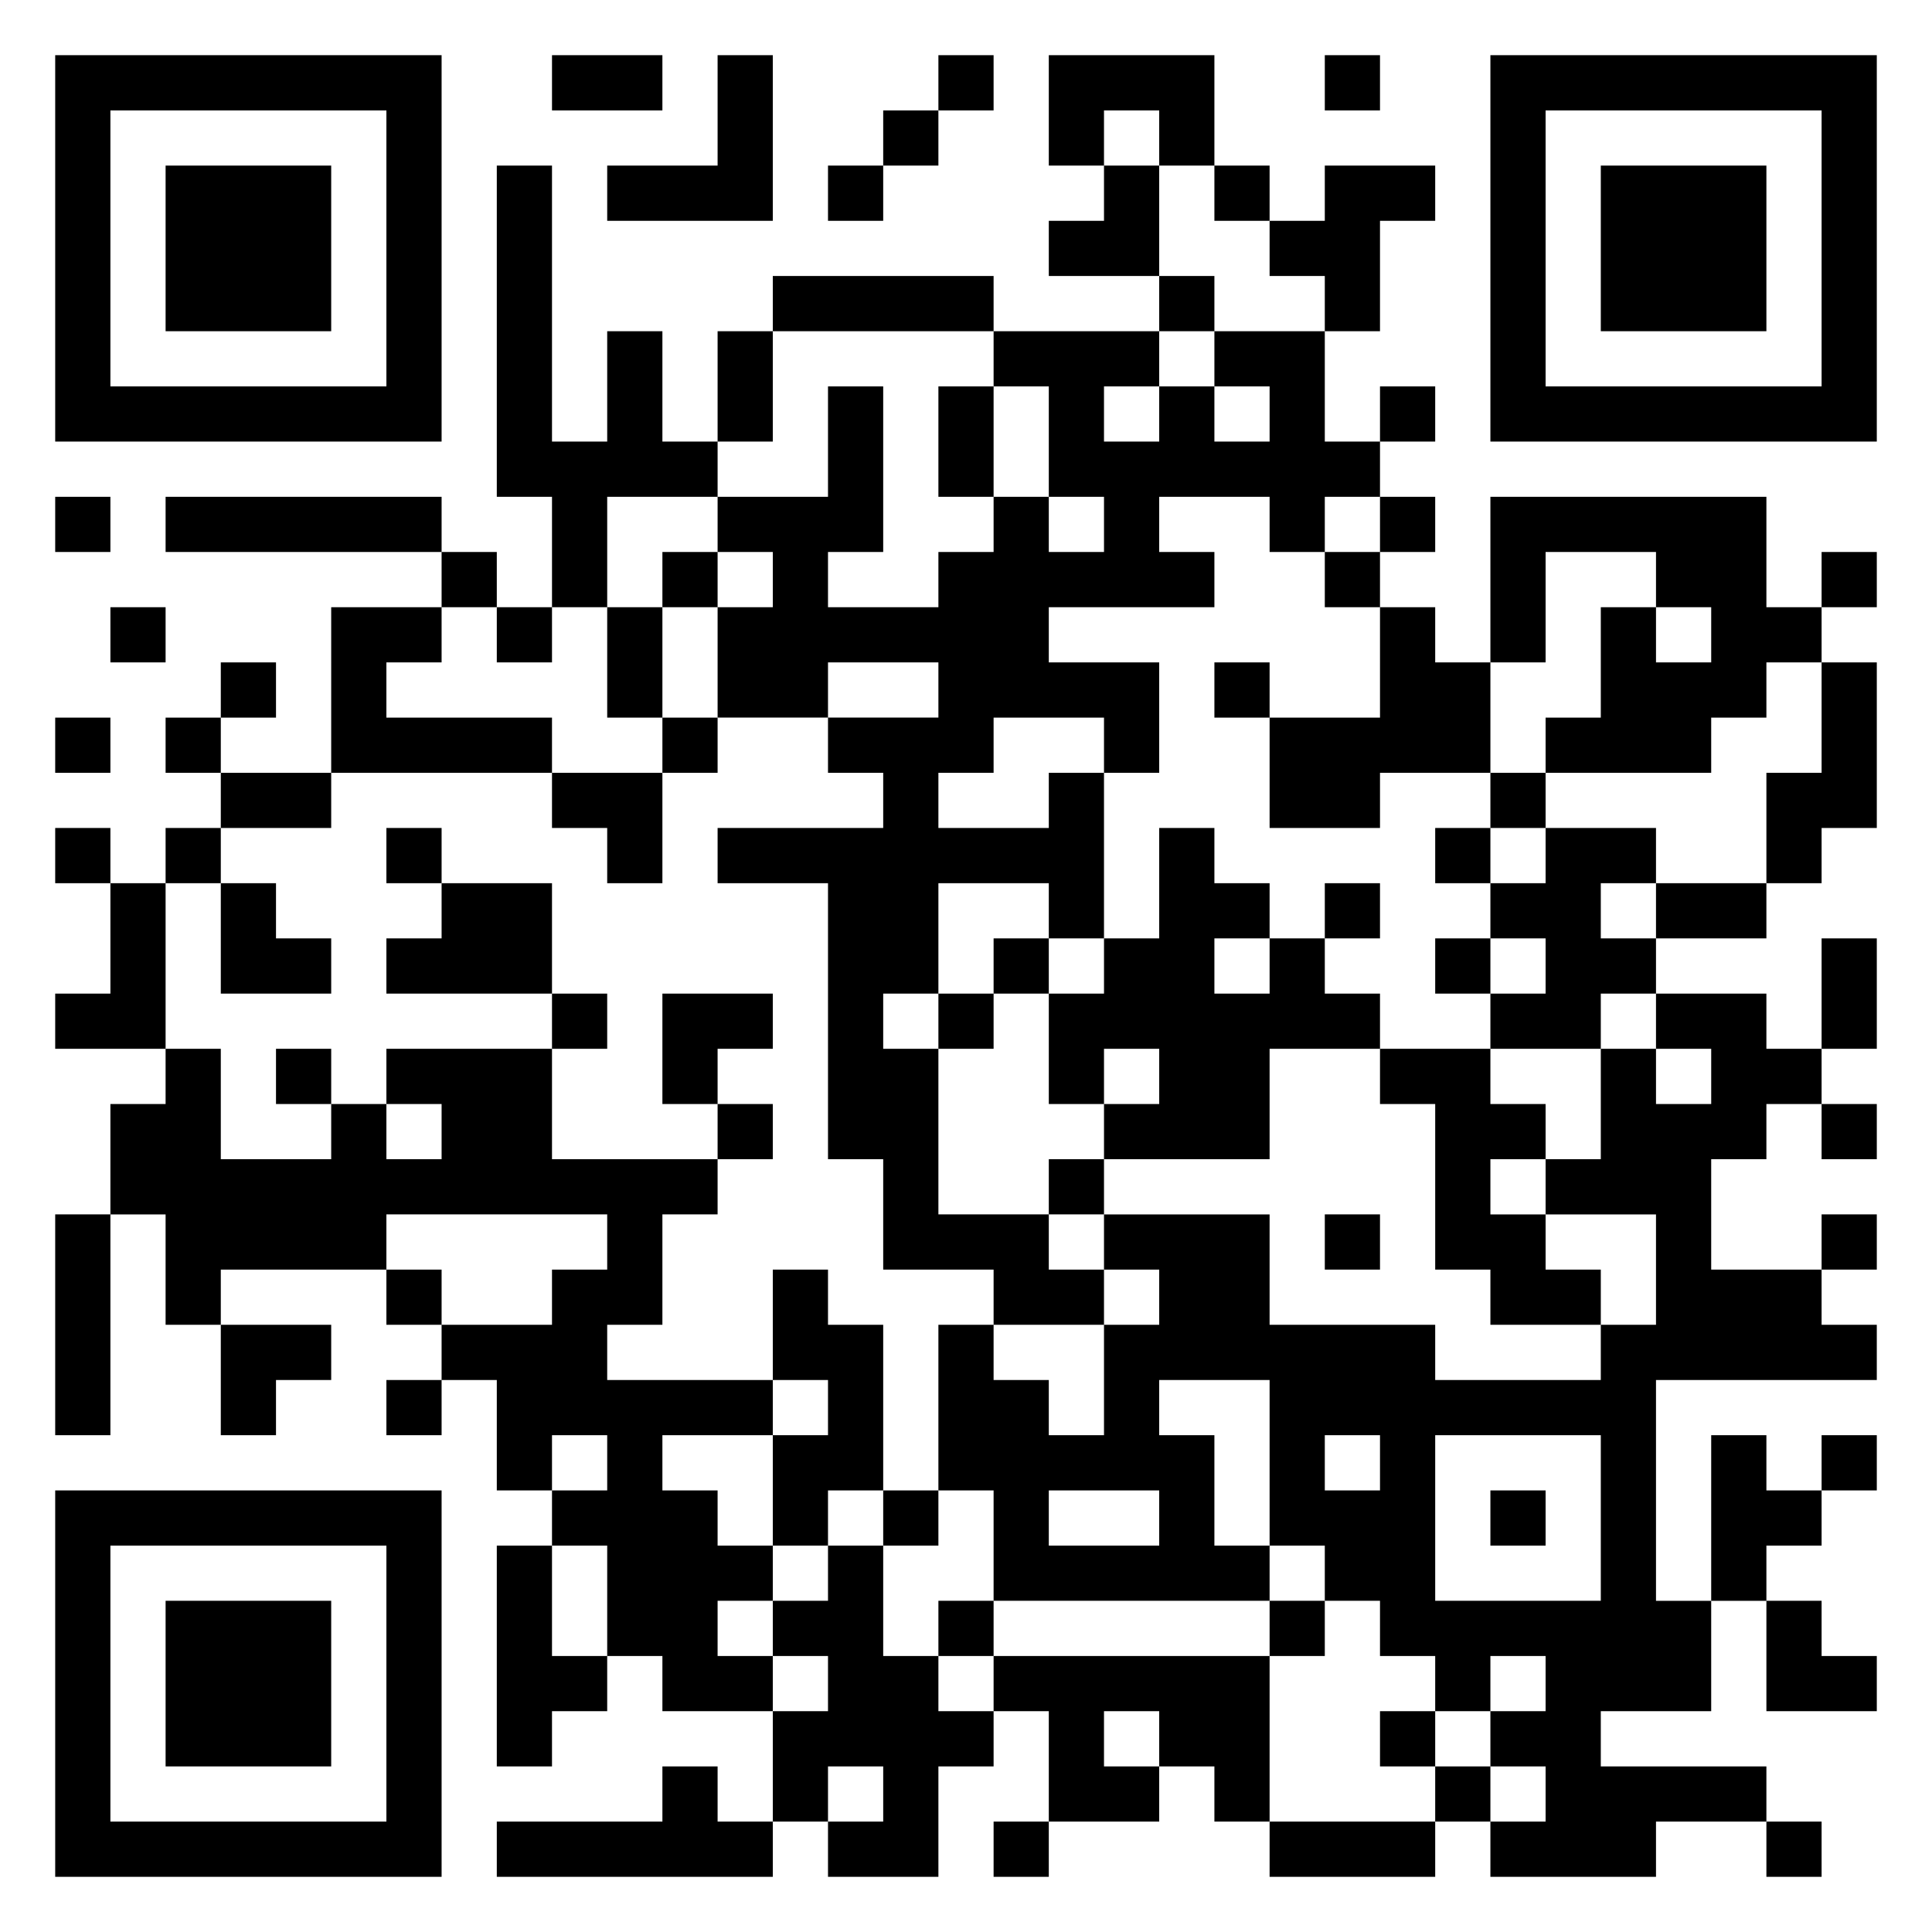<svg xmlns="http://www.w3.org/2000/svg" viewBox="0 0 35 35"><path d="M1 1h7v7h-7zM10 1h2v1h-2zM13 1h1v3h-3v-1h2zM17 1h1v1h-1zM19 1h3v2h-1v-1h-1v1h-1zM24 1h1v1h-1zM27 1h7v7h-7zM2 2v5h5v-5zM16 2h1v1h-1zM28 2v5h5v-5zM3 3h3v3h-3zM9 3h1v5h1v-2h1v2h1v1h-2v2h-1v-2h-1zM15 3h1v1h-1zM20 3h1v2h-2v-1h1zM22 3h1v1h-1zM24 3h2v1h-1v2h-1v-1h-1v-1h1zM29 3h3v3h-3zM14 5h4v1h-4zM21 5h1v1h-1zM13 6h1v2h-1zM18 6h3v1h-1v1h1v-1h1v1h1v-1h-1v-1h2v2h1v1h-1v1h-1v-1h-2v1h1v1h-3v1h2v2h-1v-1h-2v1h-1v1h2v-1h1v3h-1v-1h-2v2h-1v1h1v3h2v1h1v1h-2v-1h-2v-2h-1v-5h-2v-1h3v-1h-1v-1h2v-1h-2v1h-2v-2h1v-1h-1v-1h2v-2h1v3h-1v1h2v-1h1v-1h1v1h1v-1h-1v-2h-1zM17 7h1v2h-1zM25 7h1v1h-1zM1 9h1v1h-1zM3 9h5v1h-5zM25 9h1v1h-1zM27 9h5v2h1v1h-1v1h-1v1h-3v-1h1v-2h1v1h1v-1h-1v-1h-2v2h-1zM8 10h1v1h-1zM12 10h1v1h-1zM24 10h1v1h-1zM33 10h1v1h-1zM2 11h1v1h-1zM6 11h2v1h-1v1h3v1h-4zM9 11h1v1h-1zM11 11h1v2h-1zM25 11h1v1h1v2h-2v1h-2v-2h2zM4 12h1v1h-1zM22 12h1v1h-1zM33 12h1v3h-1v1h-1v-2h1zM1 13h1v1h-1zM3 13h1v1h-1zM12 13h1v1h-1zM4 14h2v1h-2zM10 14h2v2h-1v-1h-1zM27 14h1v1h-1zM1 15h1v1h-1zM3 15h1v1h-1zM7 15h1v1h-1zM21 15h1v1h1v1h-1v1h1v-1h1v1h1v1h-2v2h-3v-1h1v-1h-1v1h-1v-2h1v-1h1zM26 15h1v1h-1zM28 15h2v1h-1v1h1v1h-1v1h-2v-1h1v-1h-1v-1h1zM2 16h1v3h-2v-1h1zM4 16h1v1h1v1h-2zM8 16h2v2h-3v-1h1zM24 16h1v1h-1zM30 16h2v1h-2zM18 17h1v1h-1zM26 17h1v1h-1zM33 17h1v2h-1zM10 18h1v1h-1zM12 18h2v1h-1v1h-1zM17 18h1v1h-1zM30 18h2v1h1v1h-1v1h-1v2h2v1h1v1h-4v4h1v2h-2v1h3v1h-2v1h-3v-1h1v-1h-1v-1h1v-1h-1v1h-1v-1h-1v-1h-1v-1h-1v-3h-2v1h1v2h1v1h-5v-2h-1v-3h1v1h1v1h1v-2h1v-1h-1v-1h3v2h3v1h3v-1h1v-2h-2v-1h1v-2h1v1h1v-1h-1zM3 19h1v2h2v-1h1v1h1v-1h-1v-1h3v2h3v1h-1v2h-1v1h3v1h-2v1h1v1h1v1h-1v1h1v1h-2v-1h-1v-2h-1v-1h1v-1h-1v1h-1v-2h-1v-1h2v-1h1v-1h-4v1h-3v1h-1v-2h-1v-2h1zM5 19h1v1h-1zM25 19h2v1h1v1h-1v1h1v1h1v1h-2v-1h-1v-3h-1zM13 20h1v1h-1zM33 20h1v1h-1zM19 21h1v1h-1zM1 22h1v4h-1zM24 22h1v1h-1zM33 22h1v1h-1zM7 23h1v1h-1zM14 23h1v1h1v3h-1v1h-1v-2h1v-1h-1zM4 24h2v1h-1v1h-1zM7 25h1v1h-1zM24 26v1h1v-1zM26 26v3h3v-3zM31 26h1v1h1v1h-1v1h-1zM33 26h1v1h-1zM1 27h7v7h-7zM16 27h1v1h-1zM19 27v1h2v-1zM27 27h1v1h-1zM2 28v5h5v-5zM9 28h1v2h1v1h-1v1h-1zM15 28h1v2h1v1h1v1h-1v2h-2v-1h1v-1h-1v1h-1v-2h1v-1h-1v-1h1zM3 29h3v3h-3zM17 29h1v1h-1zM23 29h1v1h-1zM32 29h1v1h1v1h-2zM18 30h5v3h-1v-1h-1v-1h-1v1h1v1h-2v-2h-1zM25 31h1v1h-1zM12 32h1v1h1v1h-5v-1h3zM26 32h1v1h-1zM18 33h1v1h-1zM23 33h3v1h-3zM32 33h1v1h-1z"/></svg>